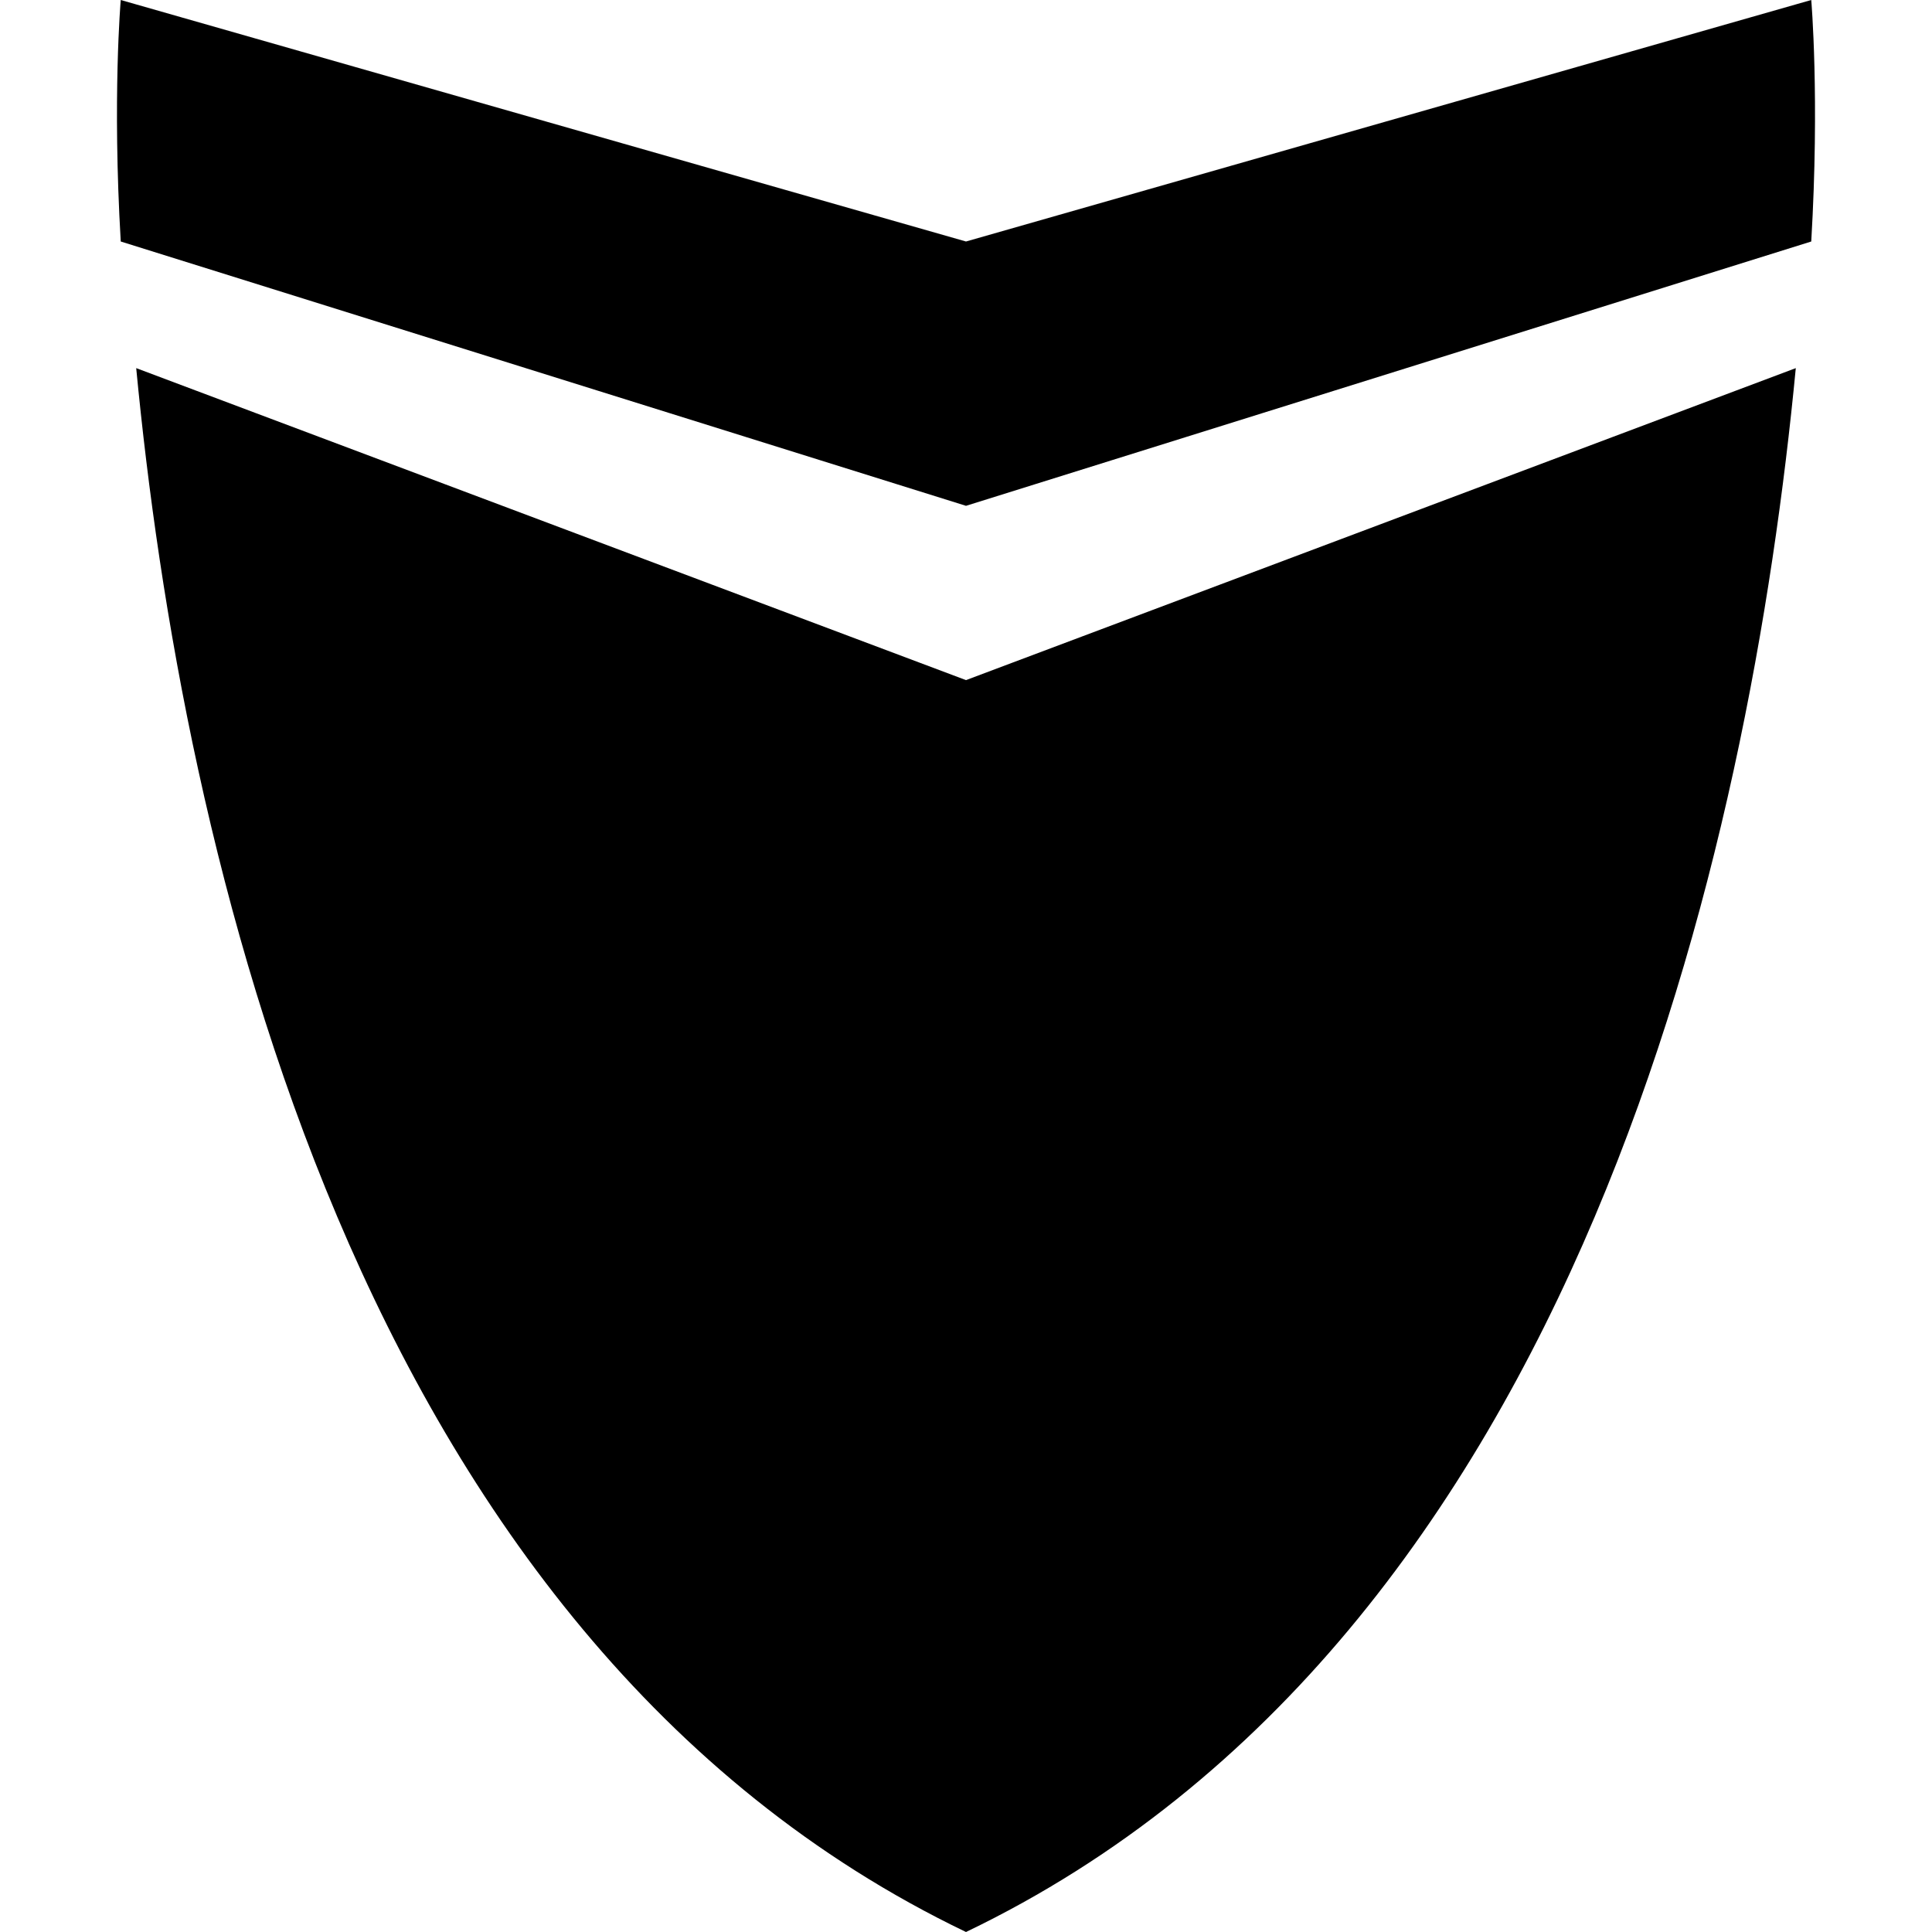 <?xml version="1.0" encoding="utf-8"?>
<!-- Generated by IcoMoon.io -->
<!DOCTYPE svg PUBLIC "-//W3C//DTD SVG 1.1//EN" "http://www.w3.org/Graphics/SVG/1.1/DTD/svg11.dtd">
<svg version="1.1" xmlns="http://www.w3.org/2000/svg" xmlns:xlink="http://www.w3.org/1999/xlink" width="80" height="80" viewBox="0 0 80 80">
<path d="M75 0l-35 10-35-10c0 0-0.352 4.039 0 10l35 10.945 35-10.945c0.351-5.961 0-10 0-10zM5.64 15.243c1.874 19.586 8.866 52.518 34.36 64.757 25.494-12.239 32.486-45.172 34.36-64.757l-34.36 12.919-34.36-12.919z"></path>
</svg>
